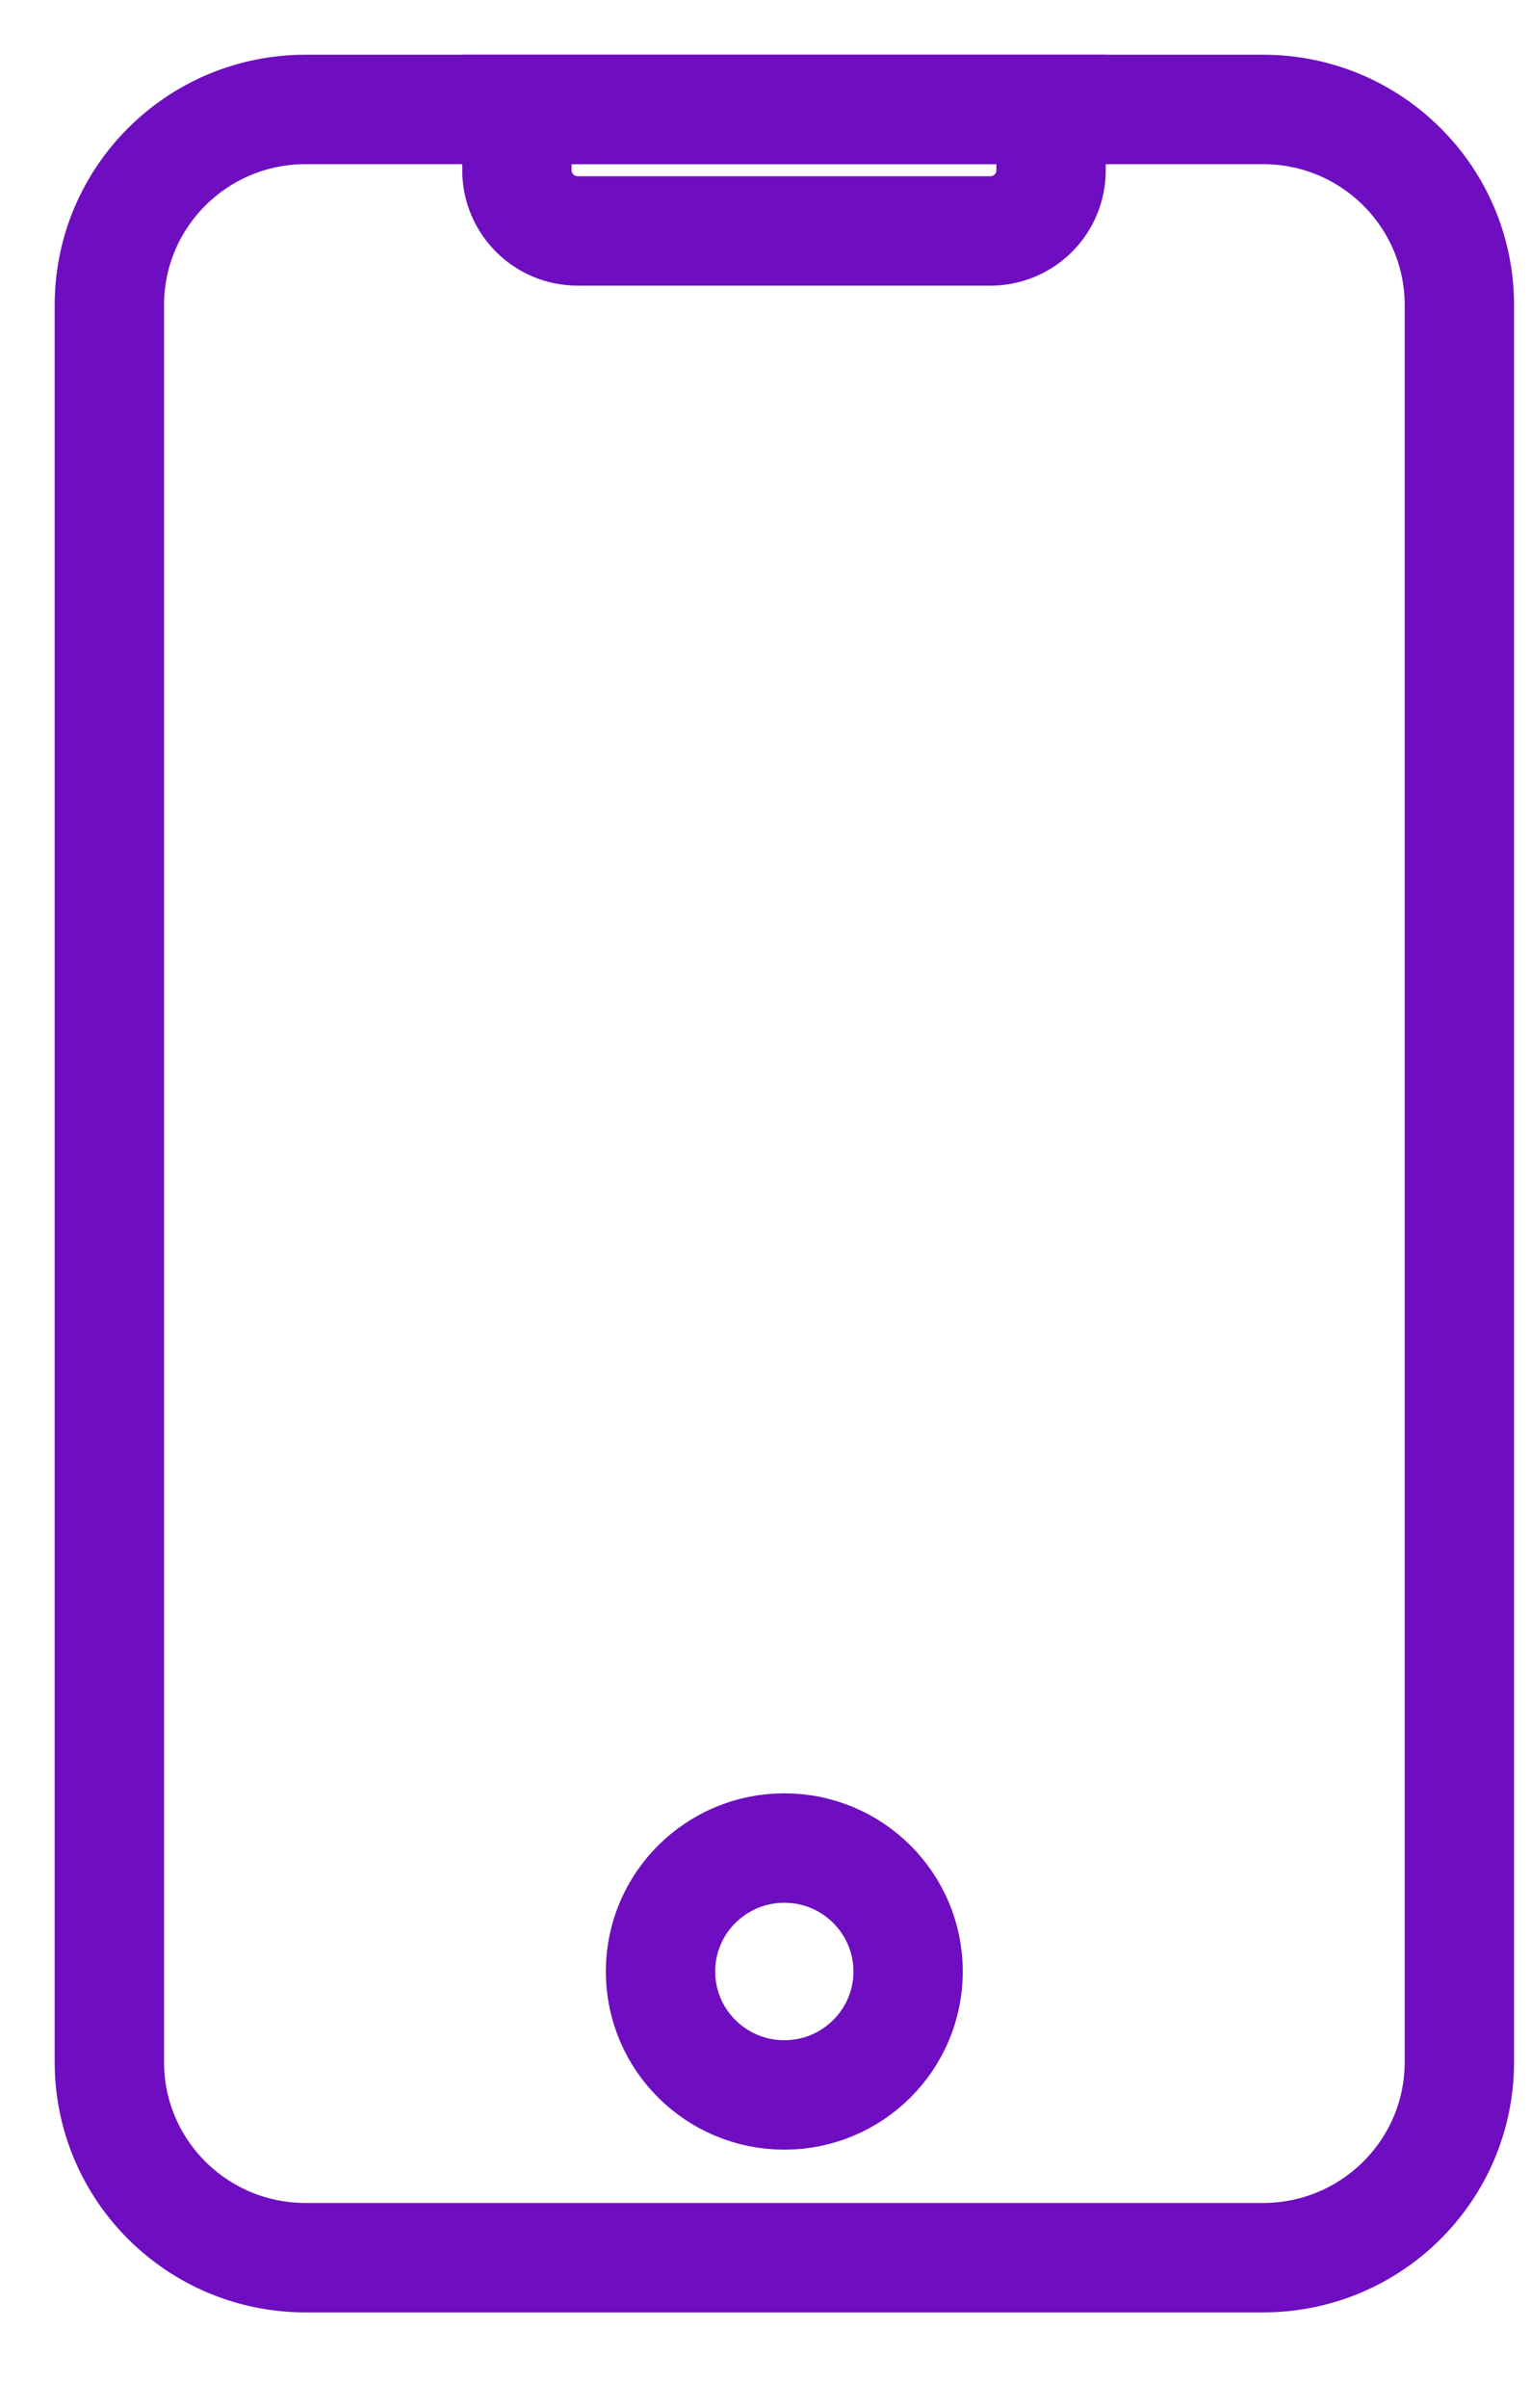<svg width="14" height="22" viewBox="0 0 14 22" fill="none" xmlns="http://www.w3.org/2000/svg">
<path d="M11.55 1H2.794C1.803 1 1 1.8 1 2.788V18.841C1 19.829 1.803 20.629 2.794 20.629H11.55C12.541 20.629 13.345 19.829 13.345 18.841V2.788C13.345 1.8 12.541 1 11.55 1Z" stroke="#6E0EC0" stroke-miterlimit="10"/>
<path d="M4.727 1H9.611V1.558C9.611 1.704 9.553 1.845 9.449 1.948C9.345 2.052 9.204 2.11 9.057 2.11H5.281C5.134 2.11 4.994 2.052 4.89 1.948C4.786 1.845 4.727 1.704 4.727 1.558V1Z" stroke="#6E0EC0" stroke-miterlimit="10"/>
<path d="M7.172 19.142C7.797 19.142 8.304 18.637 8.304 18.014C8.304 17.391 7.797 16.886 7.172 16.886C6.547 16.886 6.04 17.391 6.04 18.014C6.04 18.637 6.547 19.142 7.172 19.142Z" stroke="#6E0EC0" stroke-miterlimit="10"/>
</svg>
